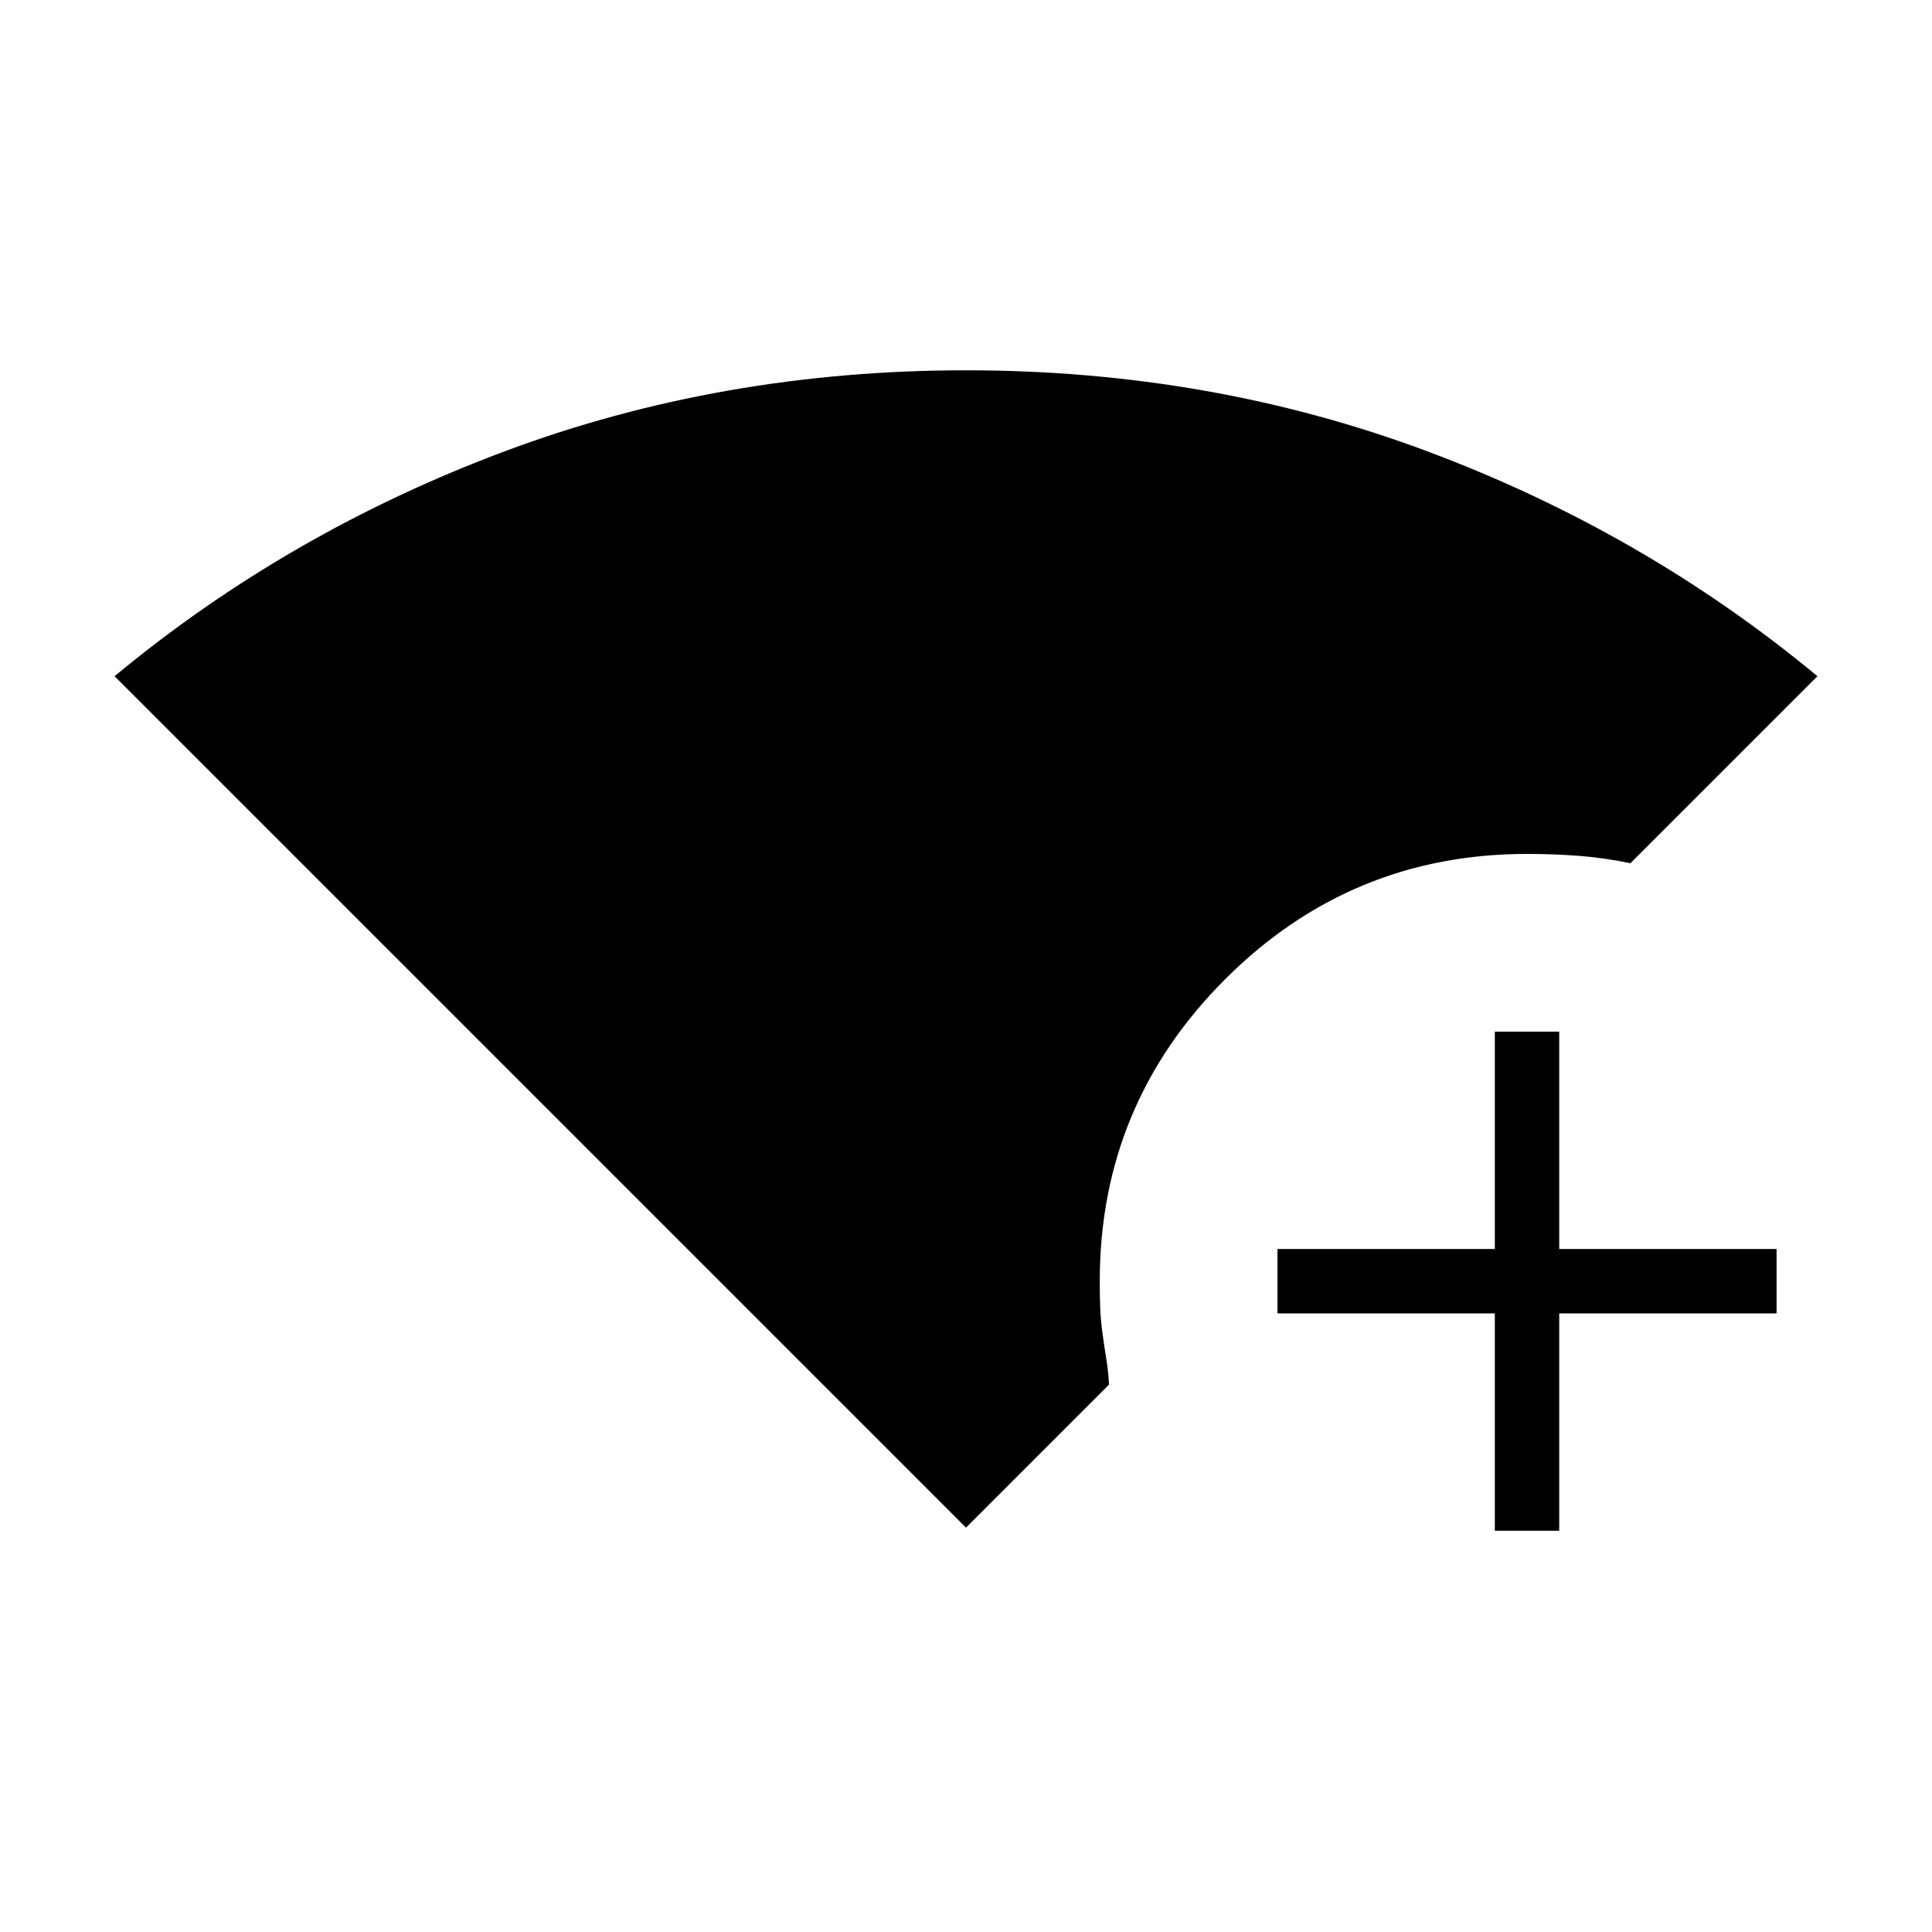 <svg xmlns="http://www.w3.org/2000/svg" height="20" viewBox="0 96 960 960" width="20"><path d="M480 855.077 56.923 432q86.307-71.539 193.923-111.769Q358.461 280 480 280t229.154 40.231Q816.77 360.461 903.077 432l-92.923 92.923q-12.923-2.692-25.553-3.654-12.629-.961-25.832-.961-87.745 0-150.026 62.281-62.281 62.281-62.281 150.027 0 7.03.211 12.984.212 5.955 1.077 12.397t1.92 12.971q1.055 6.529 1.407 13.032L480 855.077Zm262.769 1.539v-108h-108v-32.001h108v-108h32v108h108v32.001h-108v108h-32Z"/></svg>